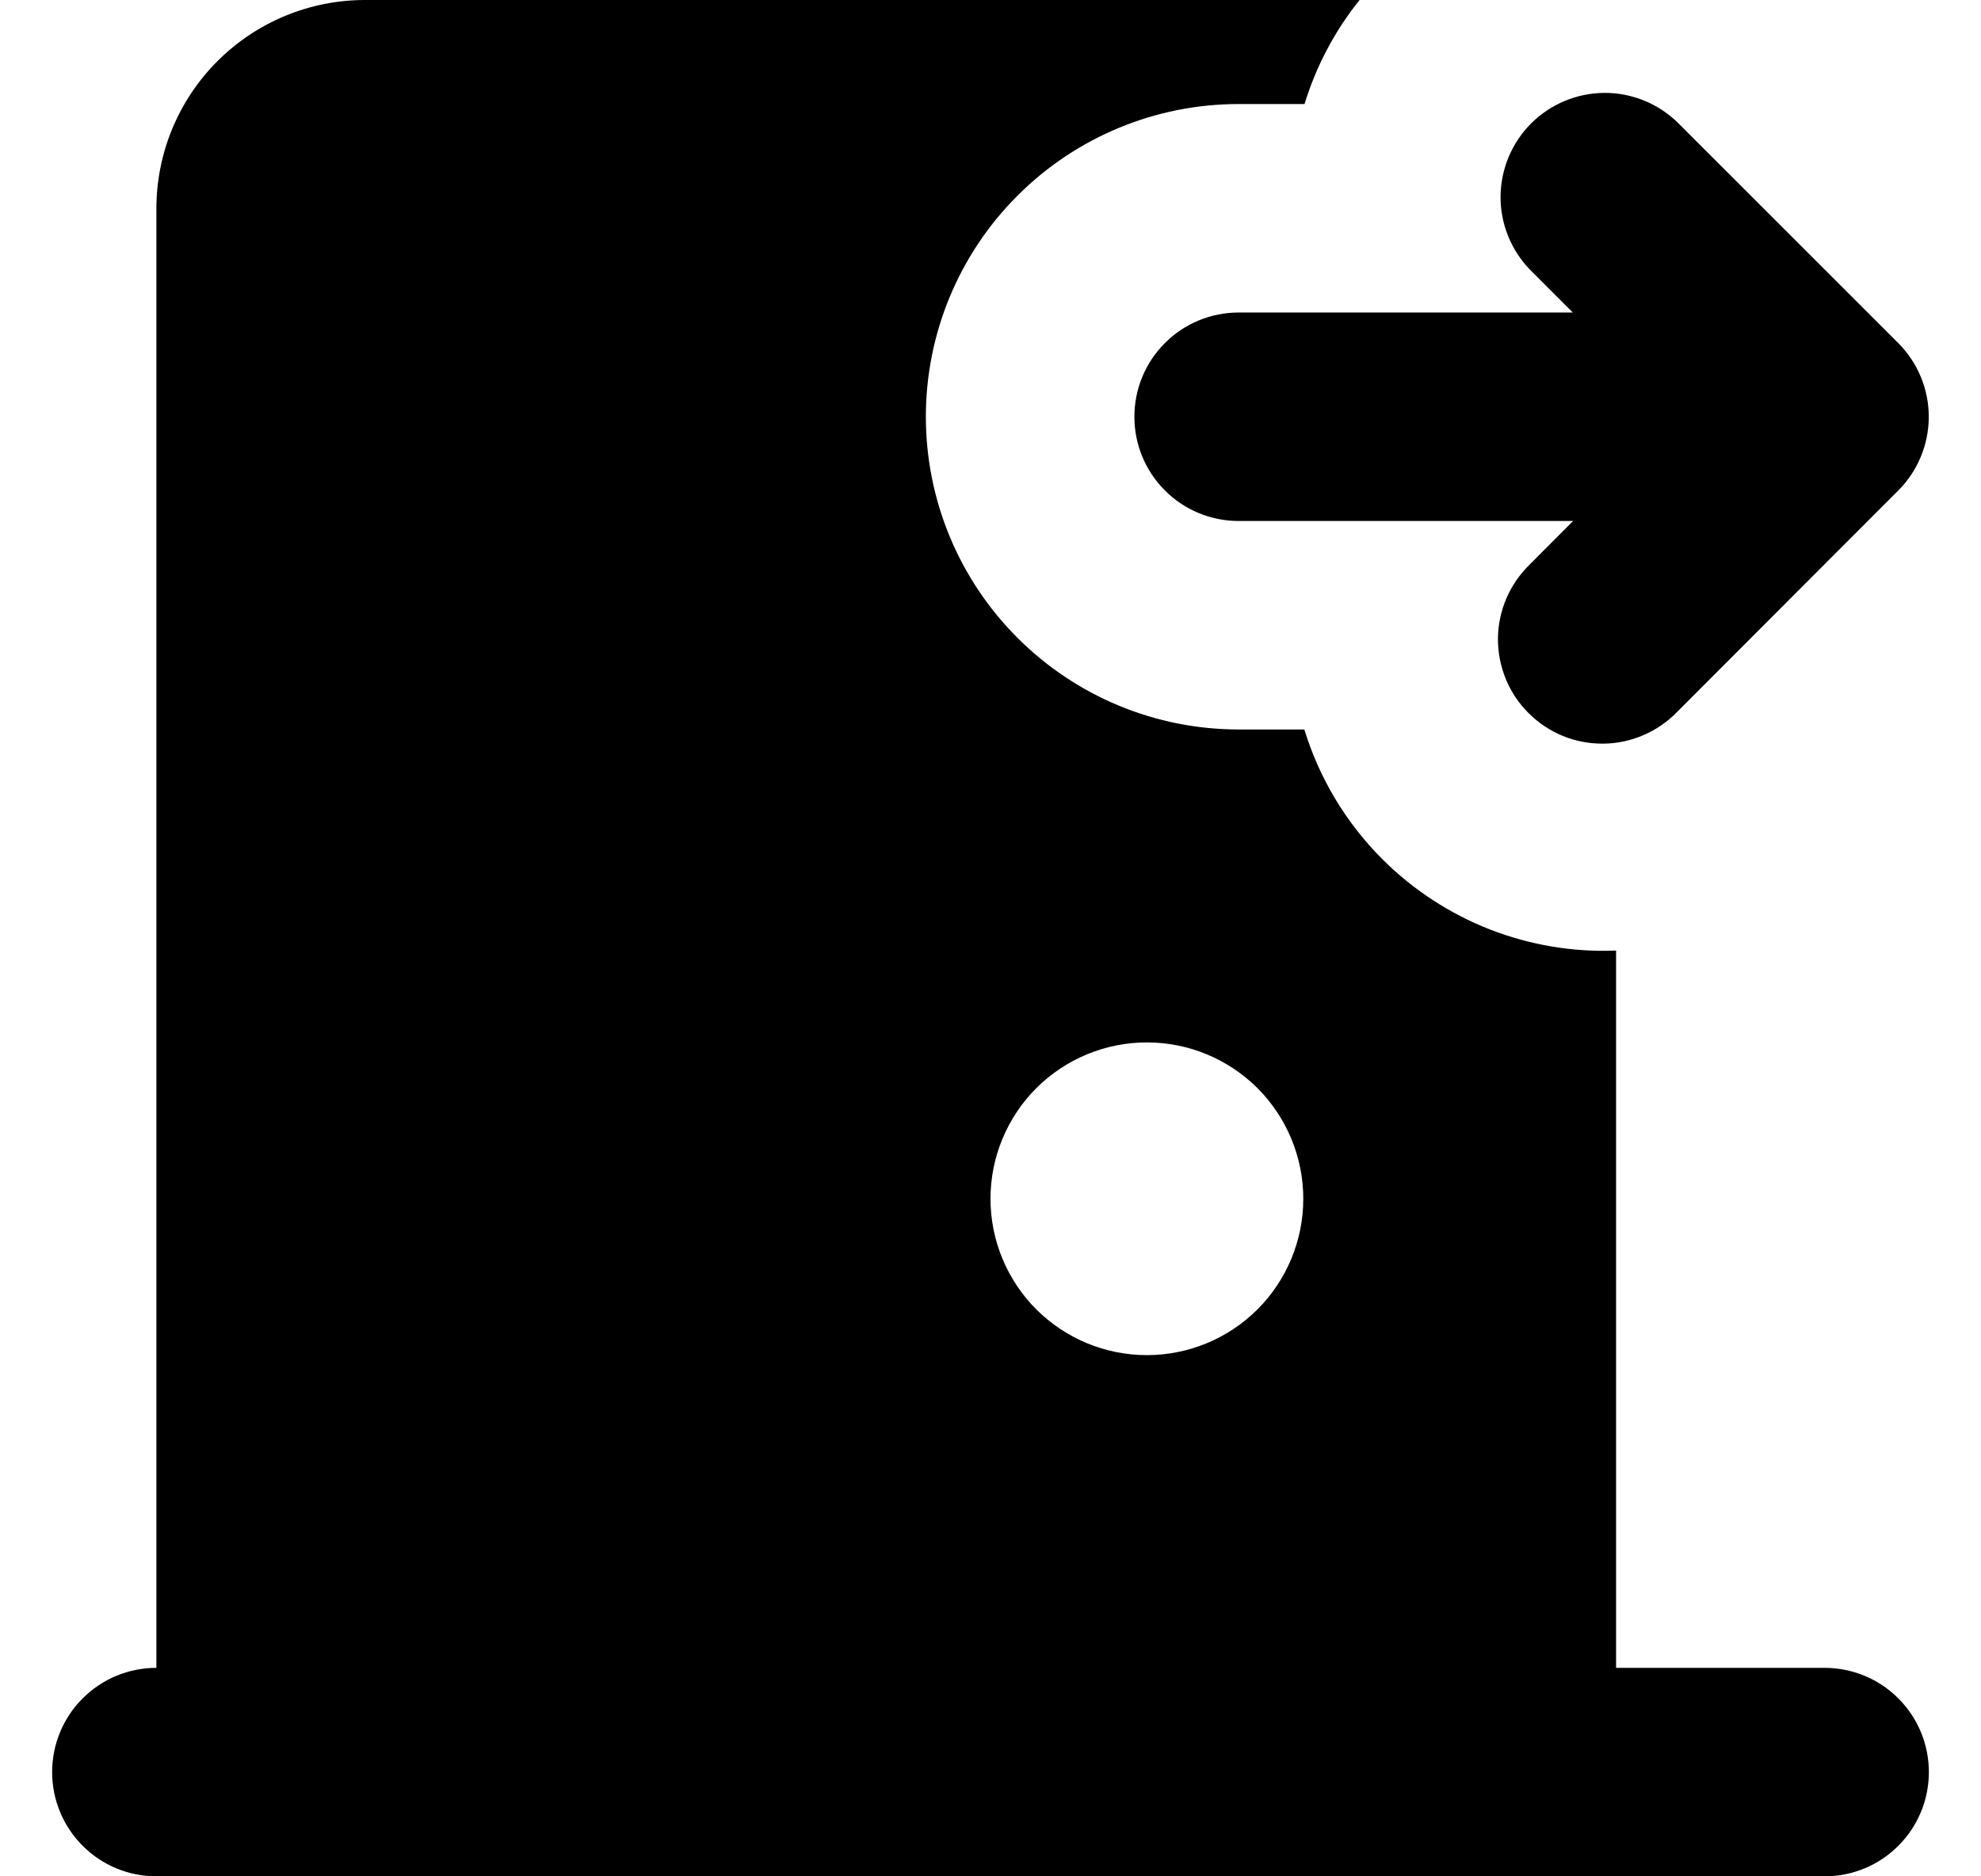 <svg width="19" height="18" viewBox="0 0 19 18" fill="none" xmlns="http://www.w3.org/2000/svg">
<path fill-rule="evenodd" clip-rule="evenodd" d="M13.04 0C12.802 0.296 12.623 0.635 12.512 0.998H11.88C11.084 0.998 10.321 1.314 9.759 1.877C9.196 2.439 8.88 3.202 8.88 3.998C8.88 4.794 9.196 5.557 9.759 6.119C10.321 6.682 11.084 6.998 11.88 6.998H12.51C12.65 7.454 12.9 7.884 13.26 8.244C13.553 8.536 13.903 8.765 14.289 8.916C14.674 9.066 15.086 9.136 15.5 9.119V16H17.5C17.765 16 18.02 16.105 18.207 16.293C18.395 16.48 18.5 16.735 18.5 17C18.5 17.265 18.395 17.52 18.207 17.707C18.02 17.895 17.765 18 17.5 18H1.5C1.235 18 0.98 17.895 0.793 17.707C0.605 17.52 0.5 17.265 0.5 17C0.5 16.735 0.605 16.48 0.793 16.293C0.98 16.105 1.235 16 1.5 16V2C1.5 1.47 1.711 0.961 2.086 0.586C2.461 0.211 2.97 0 3.5 0H13.04ZM11 10C10.602 10 10.221 10.158 9.939 10.439C9.658 10.721 9.5 11.102 9.5 11.5C9.5 11.898 9.658 12.279 9.939 12.561C10.221 12.842 10.602 13 11 13C11.398 13 11.779 12.842 12.061 12.561C12.342 12.279 12.5 11.898 12.5 11.5C12.5 11.102 12.342 10.721 12.061 10.439C11.779 10.158 11.398 10 11 10ZM16.087 1.172L18.207 3.292C18.394 3.479 18.499 3.734 18.499 3.998C18.499 4.263 18.394 4.518 18.207 4.705L16.087 6.828C15.995 6.924 15.884 7 15.763 7.052C15.641 7.105 15.509 7.133 15.377 7.134C15.244 7.135 15.112 7.11 14.989 7.06C14.866 7.009 14.755 6.935 14.661 6.841C14.567 6.748 14.492 6.636 14.442 6.513C14.392 6.39 14.366 6.259 14.367 6.126C14.368 5.993 14.396 5.862 14.448 5.74C14.501 5.618 14.577 5.507 14.672 5.415L15.088 4.998H11.88C11.615 4.998 11.36 4.893 11.173 4.705C10.985 4.518 10.88 4.263 10.88 3.998C10.88 3.733 10.985 3.478 11.173 3.291C11.36 3.103 11.615 2.998 11.88 2.998H15.085L14.673 2.586C14.491 2.397 14.39 2.145 14.392 1.883C14.395 1.62 14.5 1.37 14.685 1.184C14.871 0.999 15.121 0.894 15.384 0.891C15.646 0.889 15.898 0.99 16.087 1.172Z" fill="black"/>
</svg>
